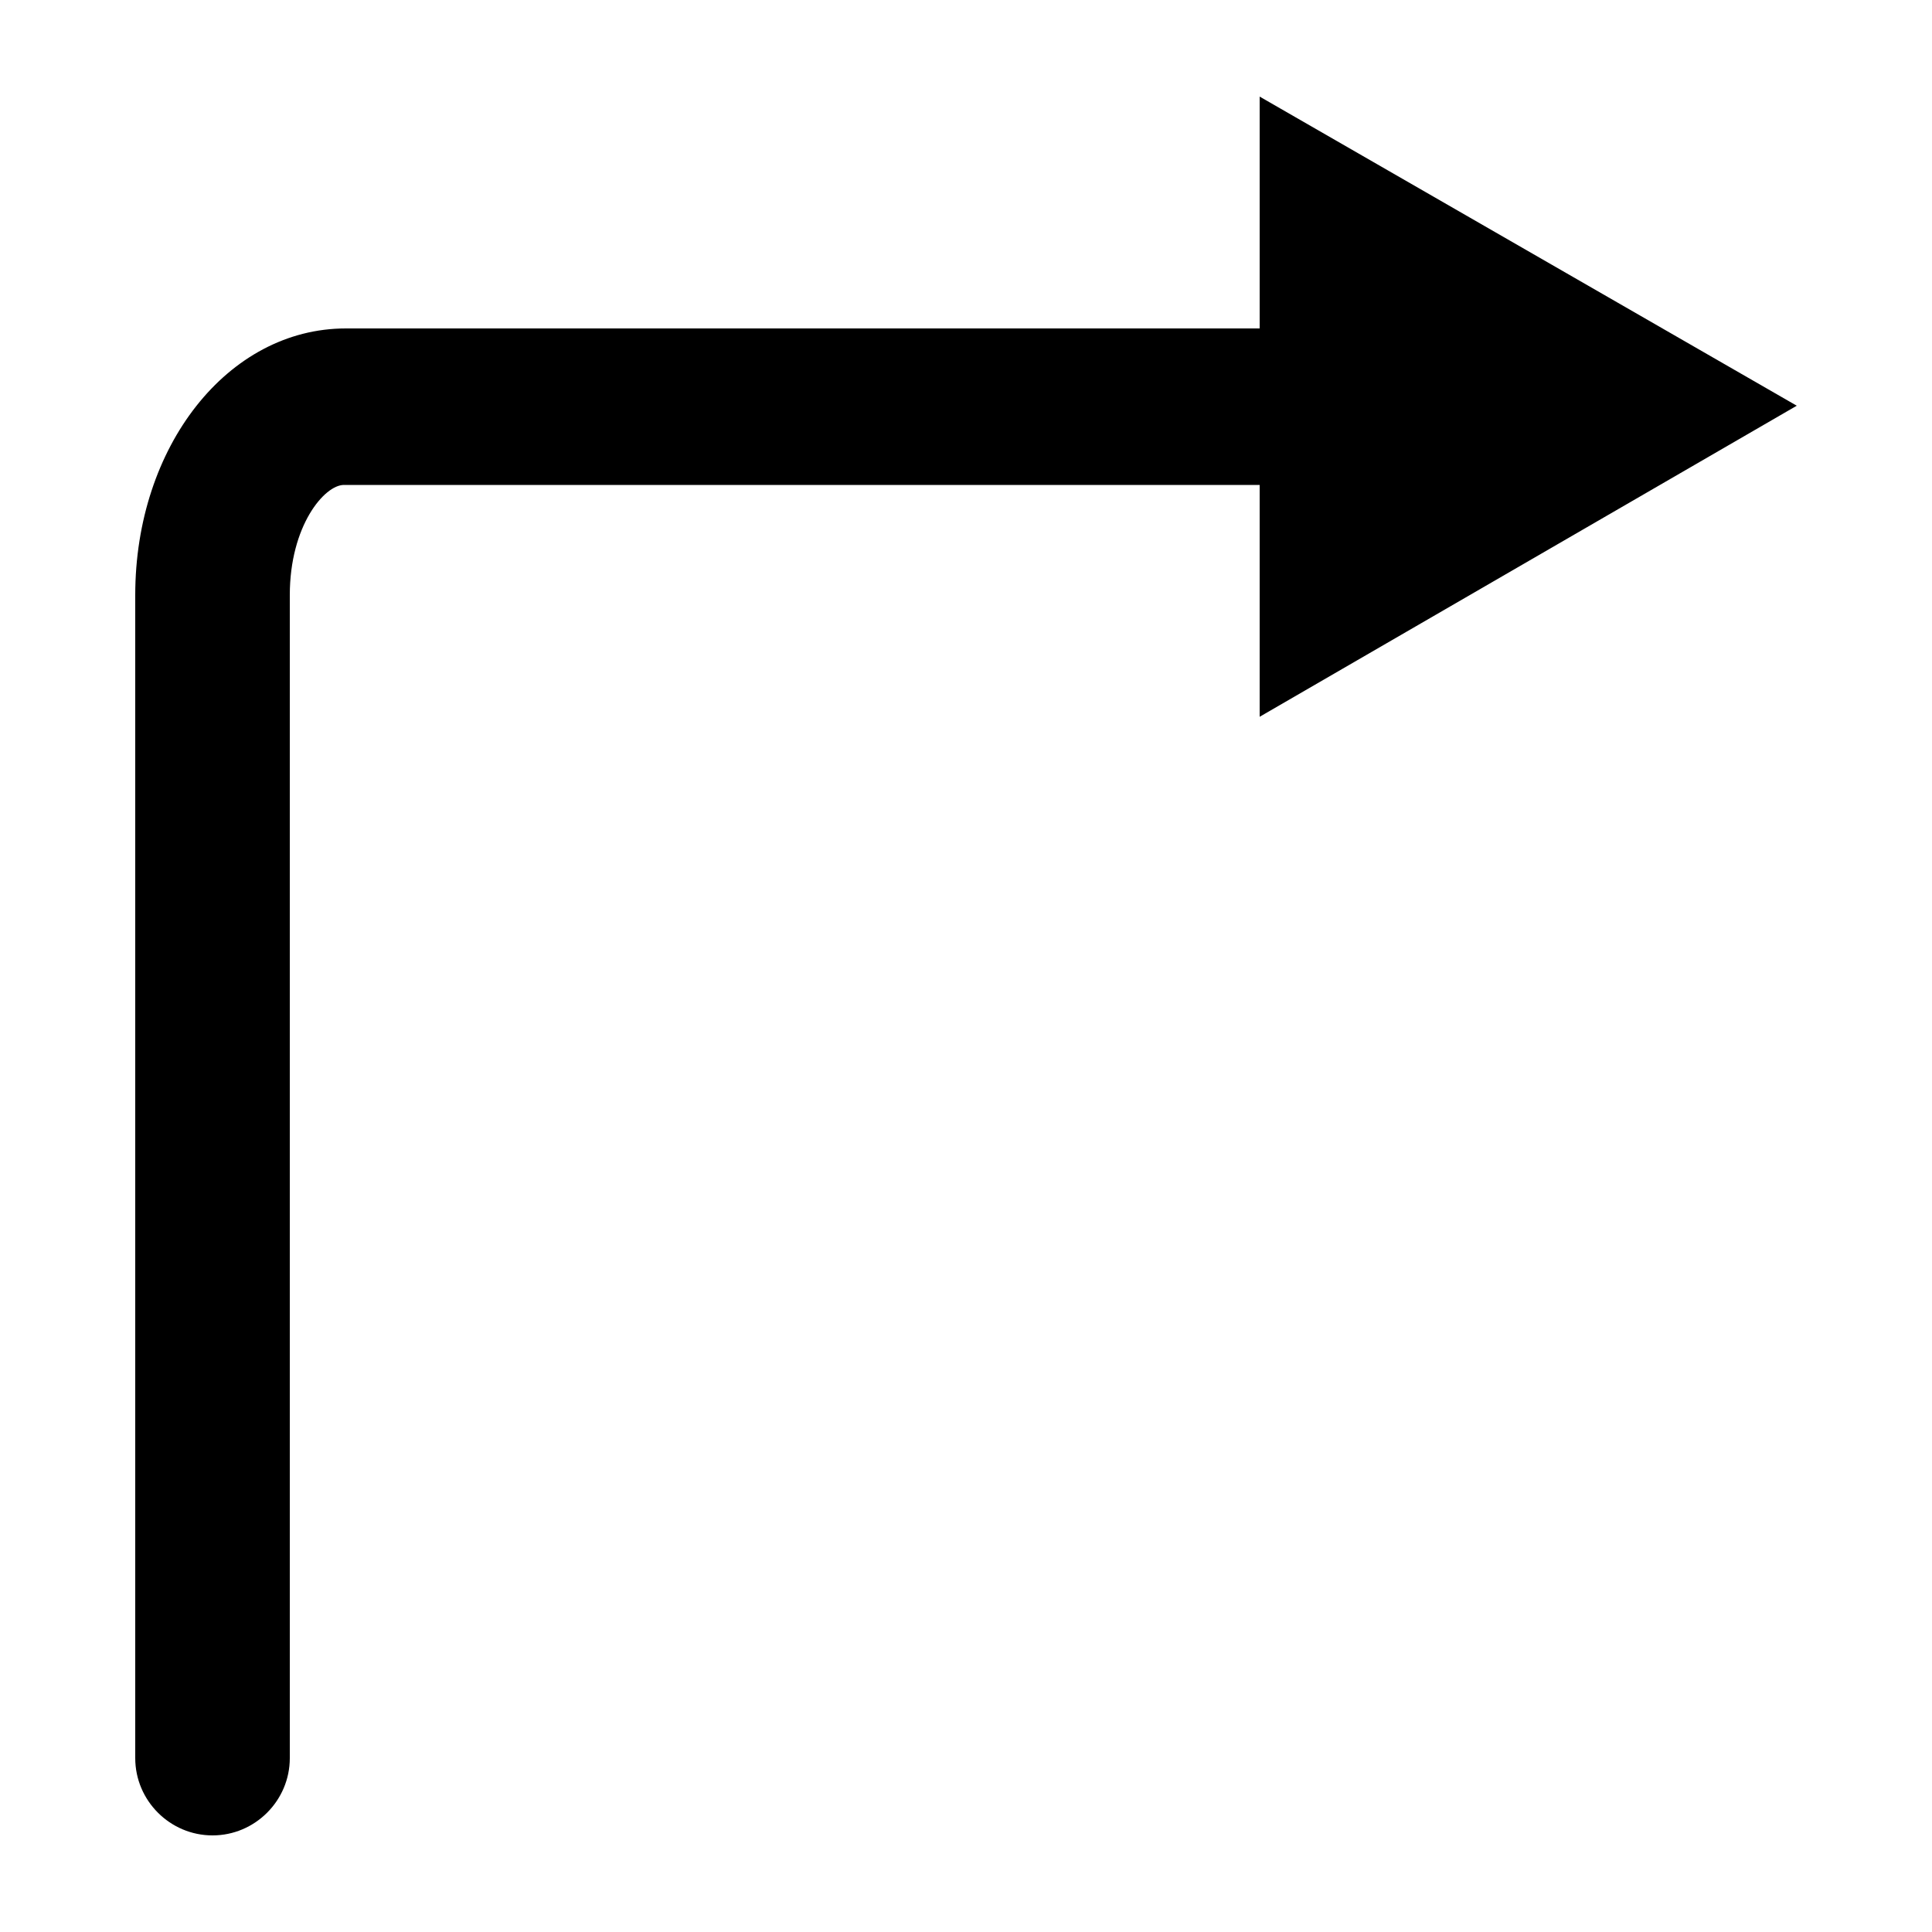 <?xml version="1.0" encoding="utf-8"?>
<!-- Generator: Adobe Illustrator 19.1.0, SVG Export Plug-In . SVG Version: 6.00 Build 0)  -->
<svg version="1.1" xmlns="http://www.w3.org/2000/svg" xmlns:xlink="http://www.w3.org/1999/xlink" x="0px" y="0px"
	 viewBox="0 0 100 100" style="enable-background:new 0 0 100 100;" xml:space="preserve">
<g id="Layer_1">
</g>
<g id="Layer_2">
	<path d="M93,21L65.2,5v12H17.9C11.8,17,7,23.1,7,30.8V91c0,2.2,1.8,4,4,4s4-1.8,4-4V30.8c0-3.6,1.8-5.7,2.8-5.7h47.4v12L93,21z"/>
</g>
</svg>
